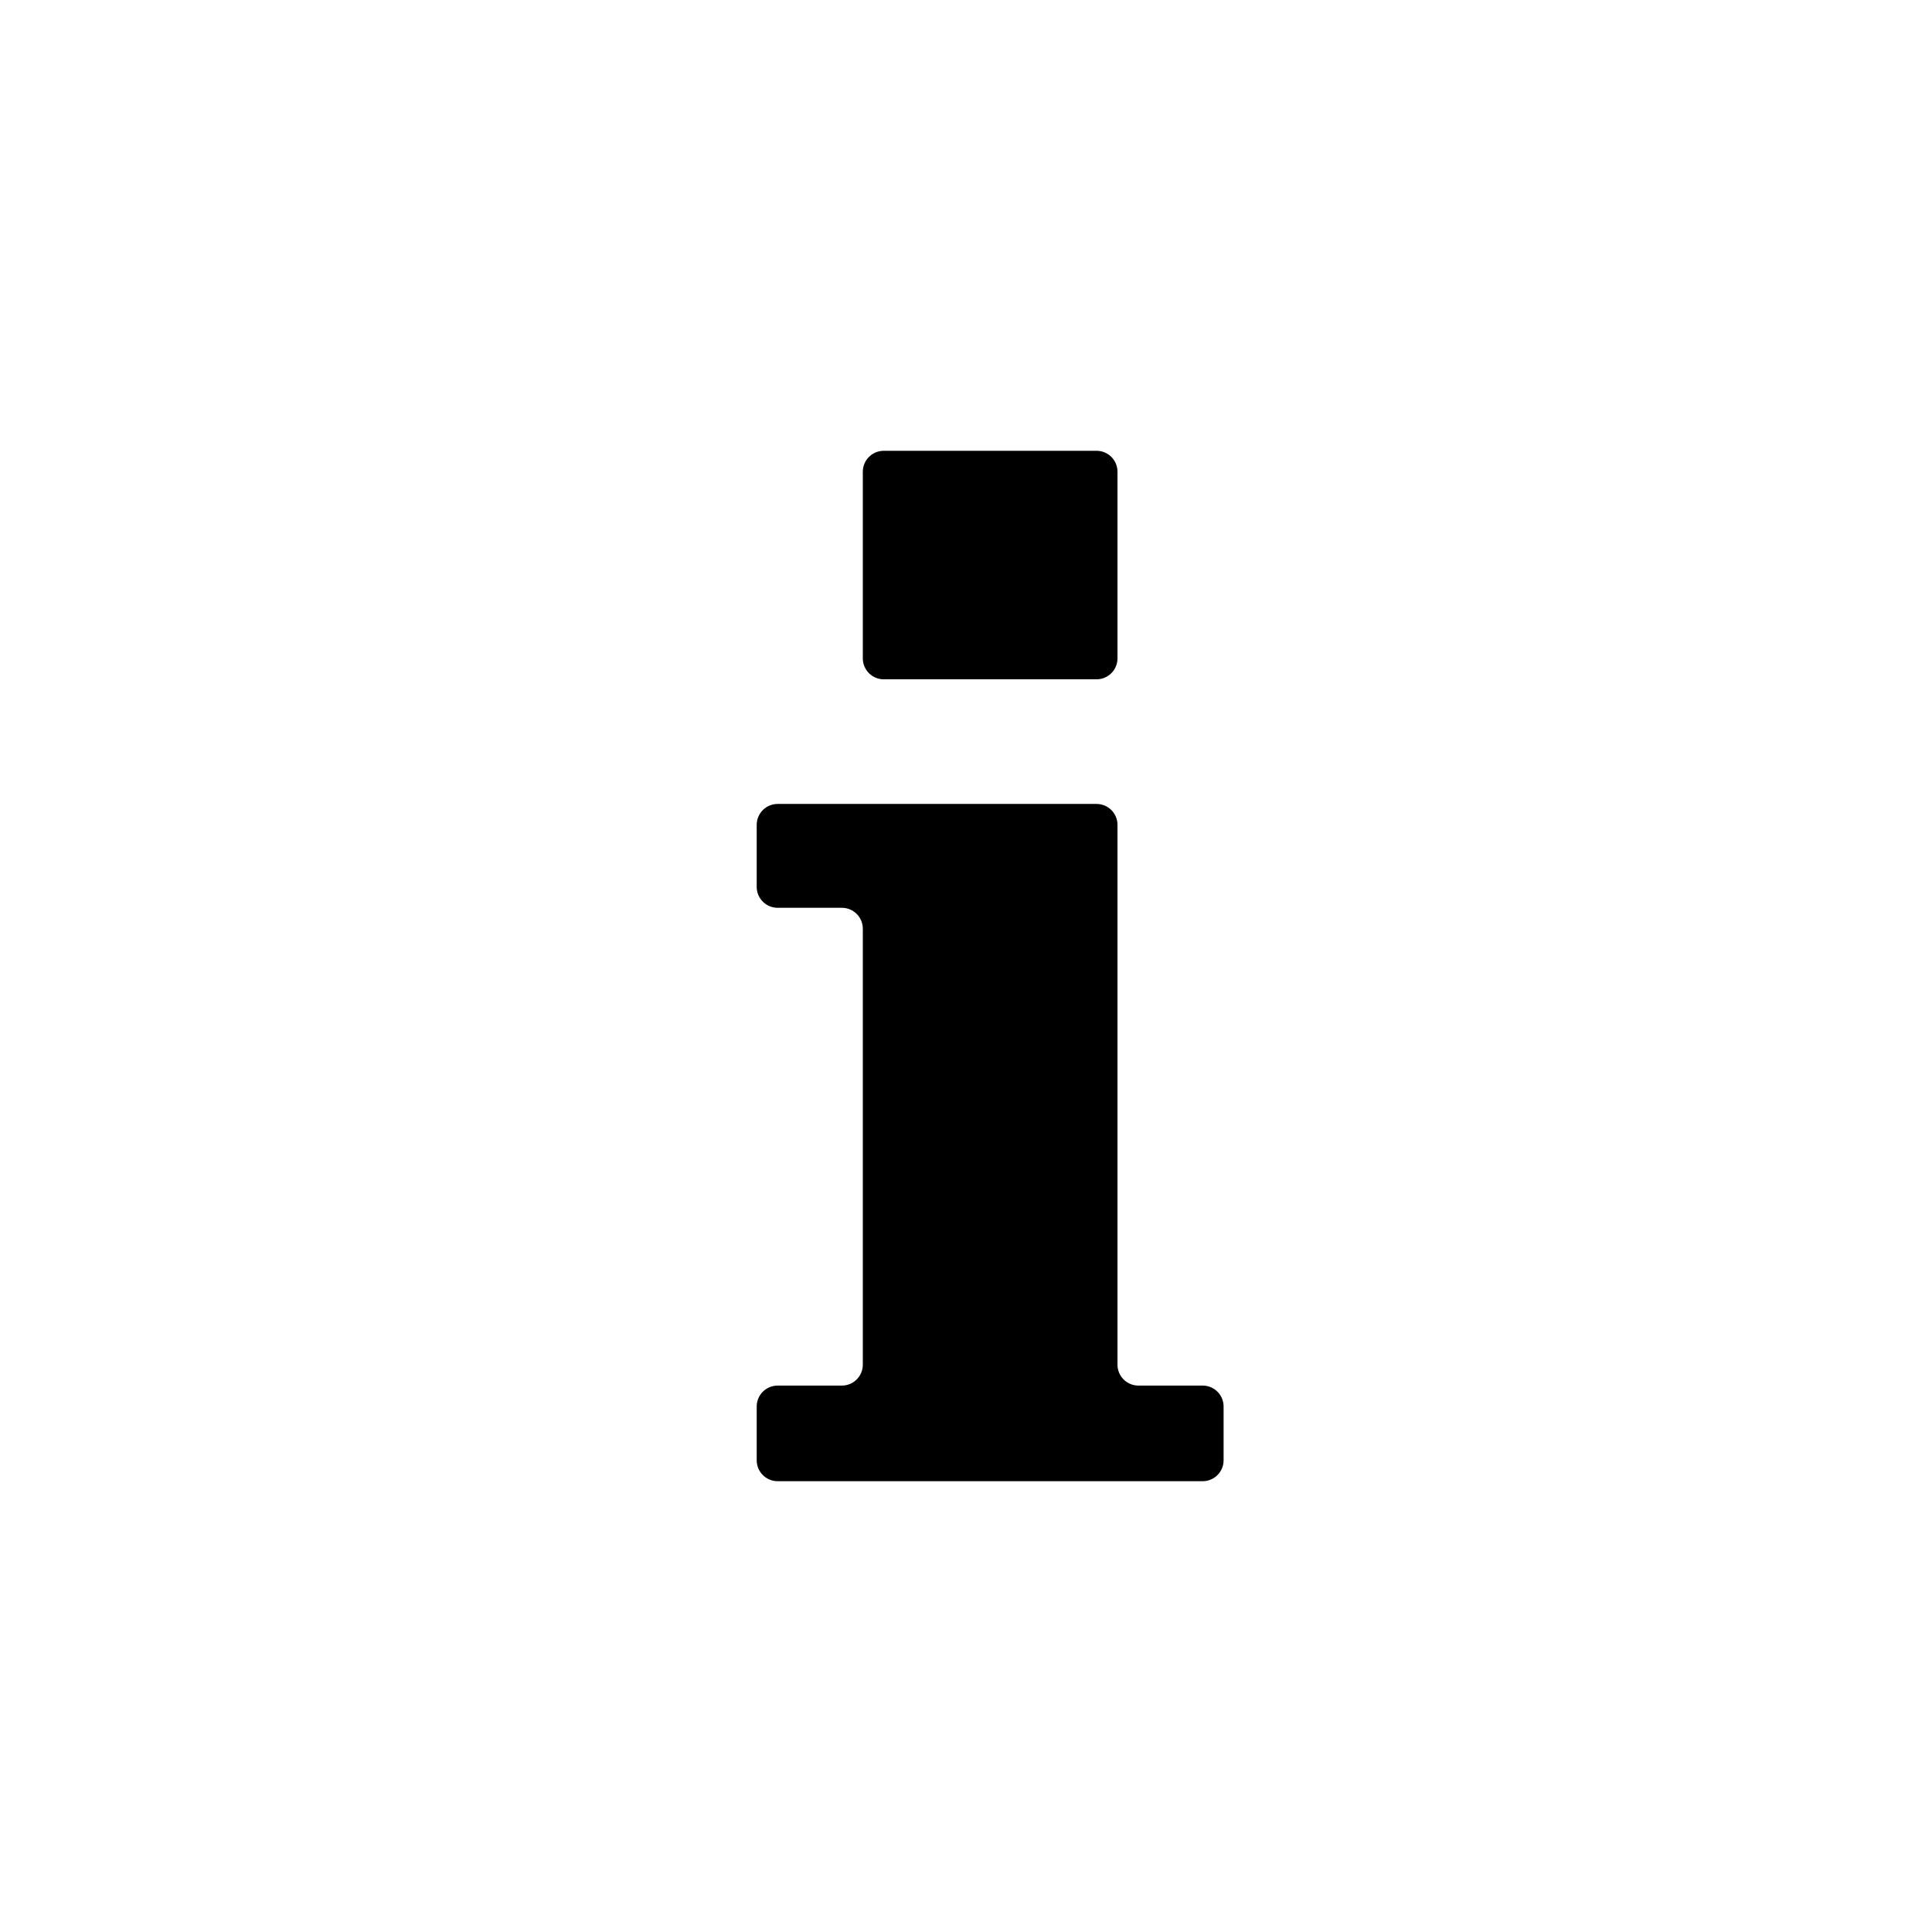 <?xml version="1.0" encoding="UTF-8"?>
<svg width="120px" height="120px" viewBox="0 0 120 120" version="1.1" xmlns="http://www.w3.org/2000/svg" xmlns:xlink="http://www.w3.org/1999/xlink">
    <!-- Generator: Sketch 48.2 (47327) - http://www.bohemiancoding.com/sketch -->
    <title>Icon/Information</title>
    <desc>Created with Sketch.</desc>
    <defs></defs>
    <g id="Icons-for-Github" stroke="none" stroke-width="1" fill="none" fill-rule="evenodd">
        <g id="Icon/Information" fill="#000000">
            <path d="M48.3,49.934 L68.109,49.934 C68.827,49.934 69.409,50.516 69.409,51.234 L69.409,84.761 C69.409,85.479 69.991,86.061 70.709,86.061 L74.7,86.061 C75.418,86.061 76,86.643 76,87.361 L76,90.7 C76,91.418 75.418,92 74.7,92 L48.3,92 C47.582,92 47,91.418 47,90.7 L47,87.361 C47,86.643 47.582,86.061 48.3,86.061 L52.291,86.061 C53.009,86.061 53.591,85.479 53.591,84.761 L53.591,57.685 C53.591,56.967 53.009,56.385 52.291,56.385 L48.3,56.385 C47.582,56.385 47,55.803 47,55.085 L47,51.234 C47,50.516 47.582,49.934 48.3,49.934 Z M54.891,28 L68.109,28 C68.827,28 69.409,28.582 69.409,29.3 L69.409,40.893 C69.409,41.611 68.827,42.193 68.109,42.193 L54.891,42.193 C54.173,42.193 53.591,41.611 53.591,40.893 L53.591,29.3 C53.591,28.582 54.173,28 54.891,28 Z"></path>
        </g>
    </g>
</svg>
